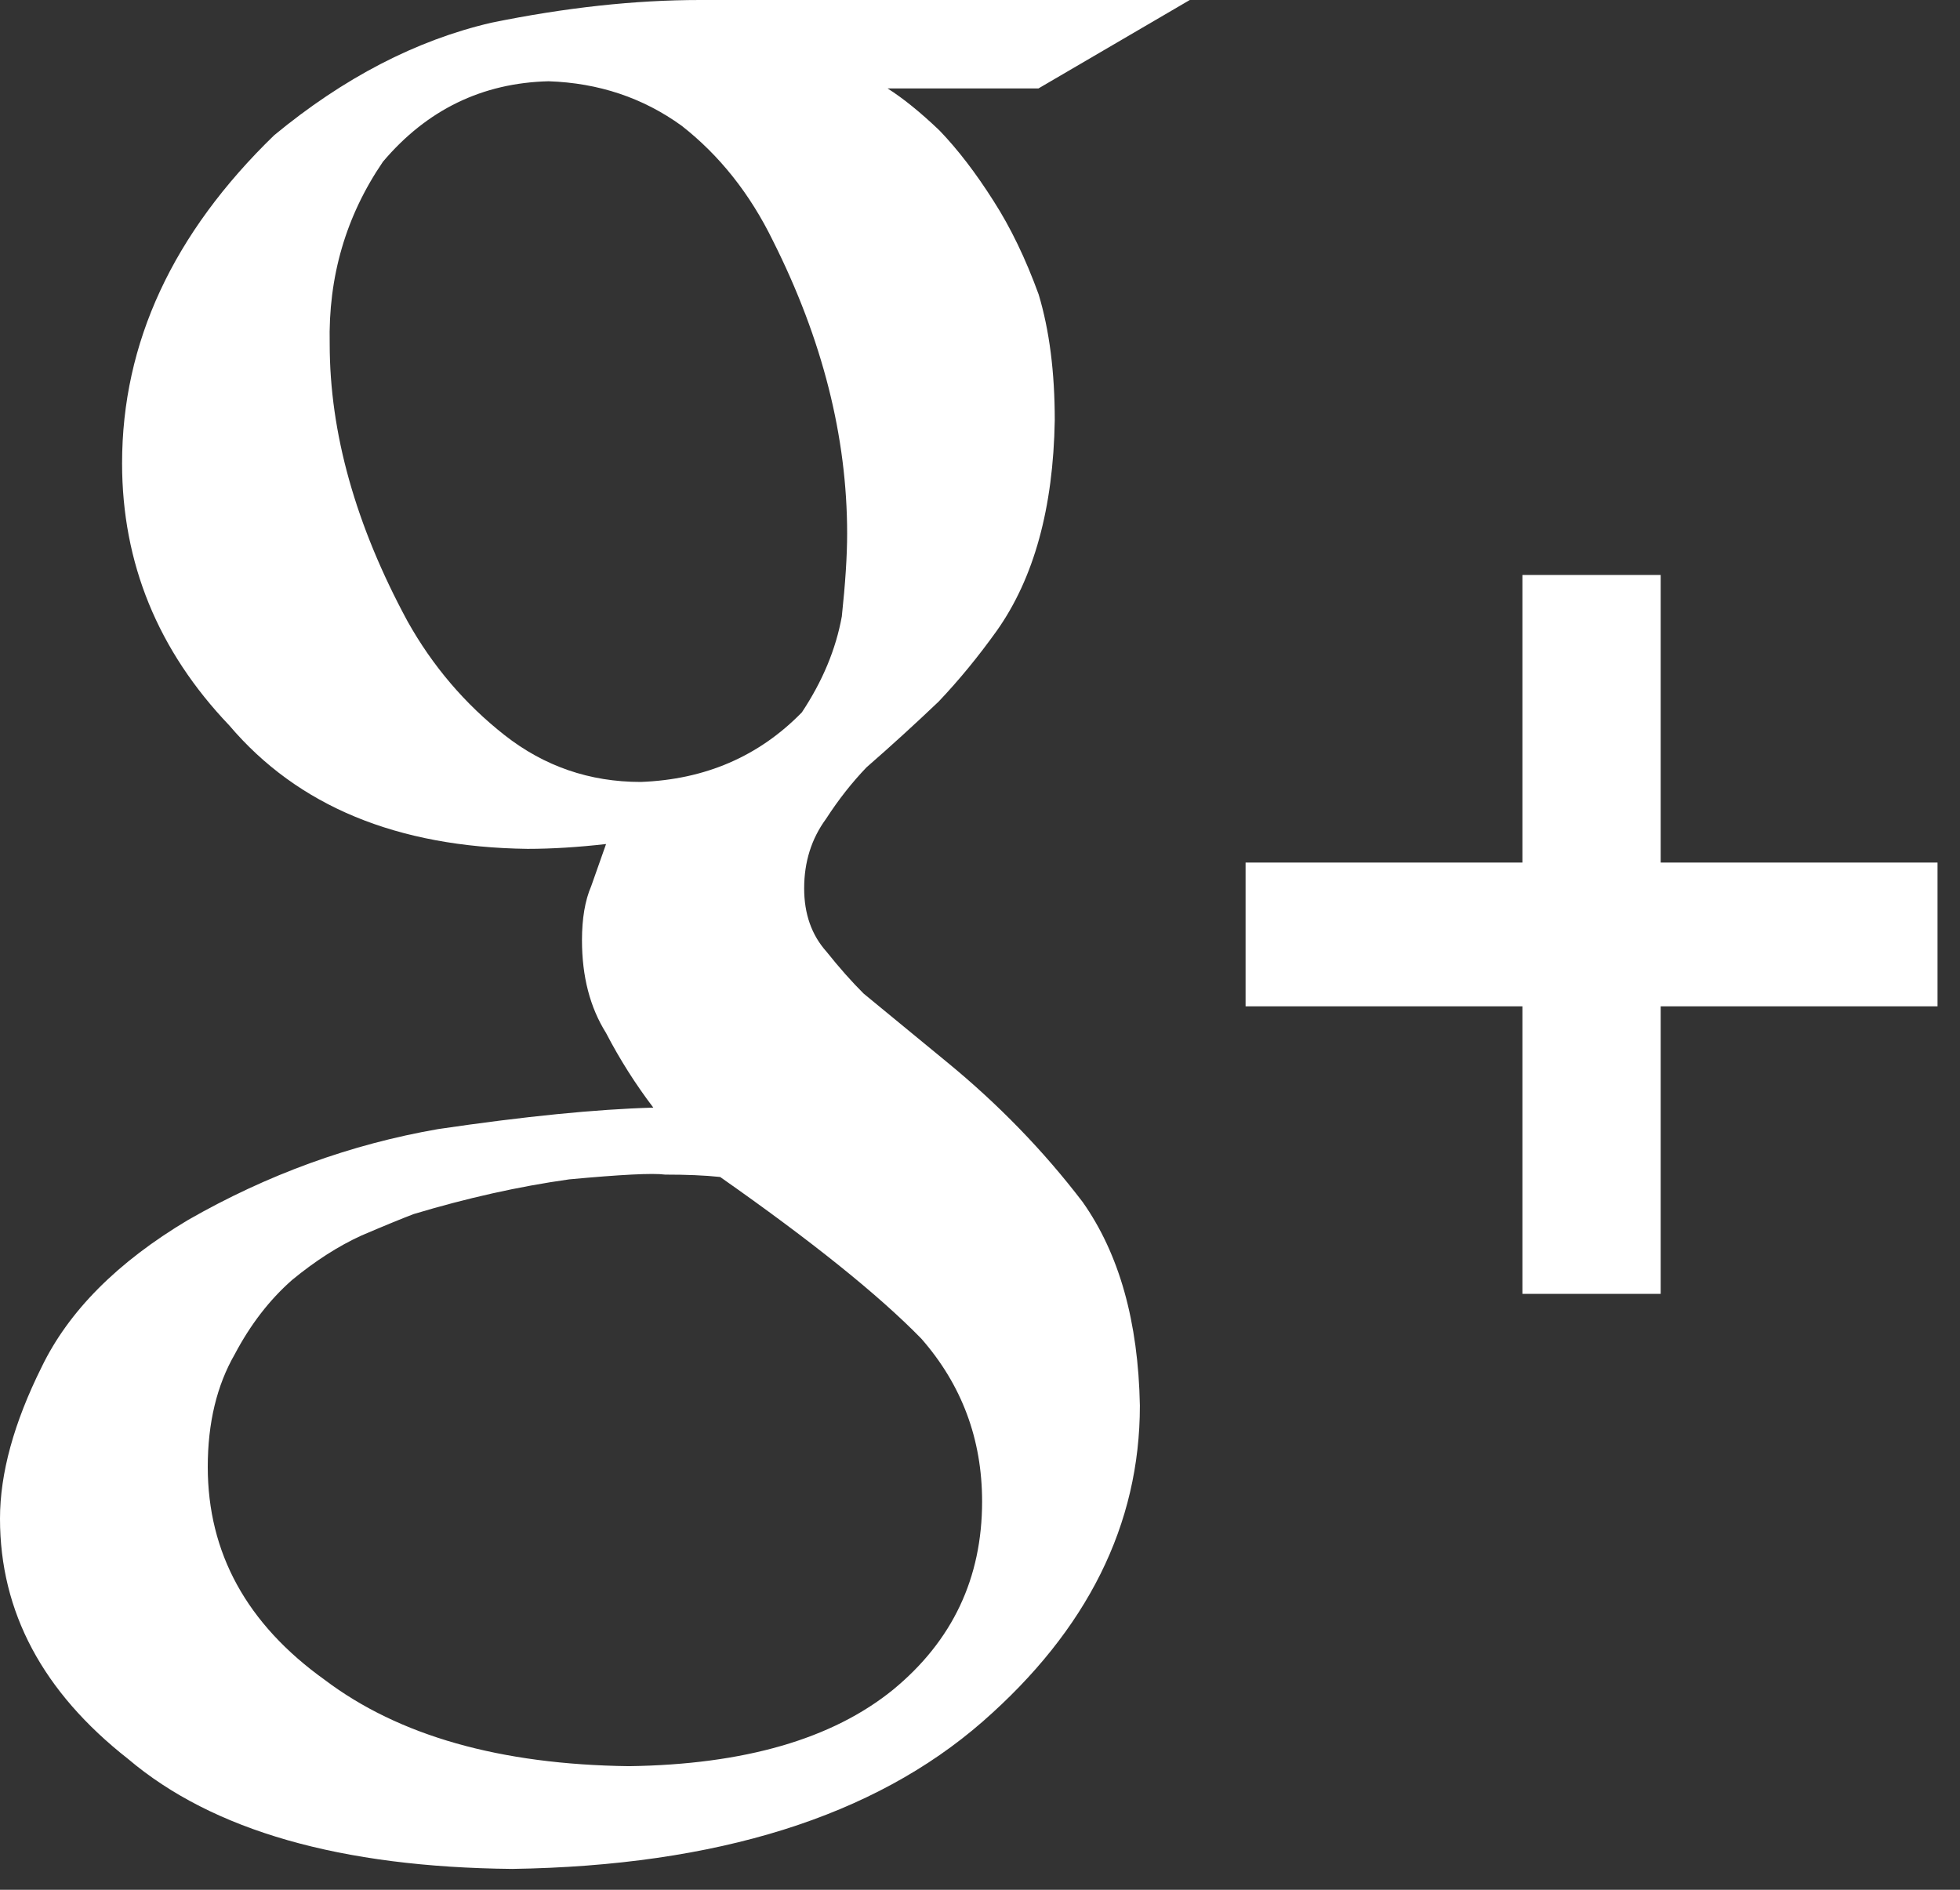 <svg xmlns="http://www.w3.org/2000/svg" width="28" height="27" viewBox="0 0 28 27">
  <rect x="0" y="0" width="28" height="27" fill="#333333" stroke="none"/>
  <path fill="#FFFFFF" fill-rule="evenodd" d="M27.679,14.378 L23.724,14.378 L23.724,18.486 L21.749,18.486 L21.749,14.378 L17.794,14.378 L17.794,12.324 L21.749,12.324 L21.749,8.215 L23.724,8.215 L23.724,12.324 L27.679,12.324 L27.679,14.378 Z M13.421,1.864 C13.684,2.137 13.941,2.473 14.194,2.872 C14.436,3.249 14.651,3.693 14.838,4.207 C14.992,4.72 15.068,5.318 15.068,6.003 C15.047,7.257 14.772,8.26 14.239,9.013 C13.978,9.378 13.703,9.714 13.41,10.023 C13.087,10.331 12.744,10.645 12.379,10.963 C12.17,11.181 11.978,11.425 11.8,11.7 C11.592,11.984 11.488,12.315 11.488,12.692 C11.488,13.057 11.594,13.359 11.808,13.598 C11.99,13.826 12.167,14.026 12.338,14.196 L13.525,15.172 C14.262,15.776 14.909,16.443 15.466,17.173 C15.99,17.915 16.261,18.884 16.284,20.082 C16.284,21.781 15.535,23.287 14.038,24.597 C12.485,25.954 10.245,26.657 7.318,26.702 C4.868,26.678 3.038,26.155 1.83,25.131 C0.611,24.175 0,23.03 0,21.698 C0,21.049 0.199,20.327 0.595,19.531 C0.981,18.733 1.676,18.033 2.687,17.43 C3.82,16.781 5.01,16.349 6.257,16.132 C7.491,15.95 8.516,15.848 9.333,15.825 C9.08,15.492 8.855,15.138 8.658,14.759 C8.428,14.392 8.314,13.95 8.314,13.434 C8.314,13.125 8.357,12.866 8.446,12.66 C8.522,12.442 8.593,12.243 8.658,12.059 C8.262,12.104 7.887,12.128 7.536,12.128 C5.672,12.104 4.254,11.517 3.276,10.365 C2.254,9.294 1.744,8.044 1.744,6.619 C1.744,4.897 2.469,3.336 3.917,1.932 C4.91,1.112 5.944,0.575 7.017,0.325 C8.077,0.108 9.072,0 10.001,0 L16.997,0 L14.836,1.263 L12.679,1.263 C12.898,1.402 13.146,1.601 13.421,1.864 Z M9.737,1.796 C9.185,1.397 8.552,1.185 7.836,1.161 C6.888,1.185 6.099,1.568 5.471,2.31 C4.94,3.088 4.688,3.956 4.71,4.916 C4.71,6.185 5.08,7.504 5.821,8.875 C6.179,9.515 6.642,10.058 7.208,10.503 C7.776,10.949 8.424,11.172 9.153,11.172 C10.073,11.138 10.841,10.807 11.455,10.178 C11.751,9.732 11.941,9.276 12.026,8.807 C12.076,8.338 12.102,7.944 12.102,7.624 C12.102,6.24 11.749,4.848 11.043,3.442 C10.713,2.766 10.277,2.218 9.737,1.796 Z M9.502,16.782 C9.324,16.758 8.867,16.782 8.132,16.85 C7.407,16.952 6.667,17.118 5.909,17.346 C5.731,17.414 5.48,17.517 5.158,17.655 C4.835,17.803 4.506,18.013 4.172,18.288 C3.849,18.572 3.577,18.926 3.354,19.348 C3.098,19.792 2.968,20.329 2.968,20.957 C2.968,22.188 3.525,23.203 4.639,24.001 C5.698,24.801 7.146,25.211 8.985,25.234 C10.634,25.211 11.891,24.846 12.76,24.14 C13.607,23.442 14.03,22.547 14.03,21.453 C14.03,20.563 13.741,19.787 13.161,19.125 C12.549,18.498 11.59,17.729 10.288,16.816 C10.065,16.792 9.803,16.782 9.502,16.782 Z"/>
</svg>
